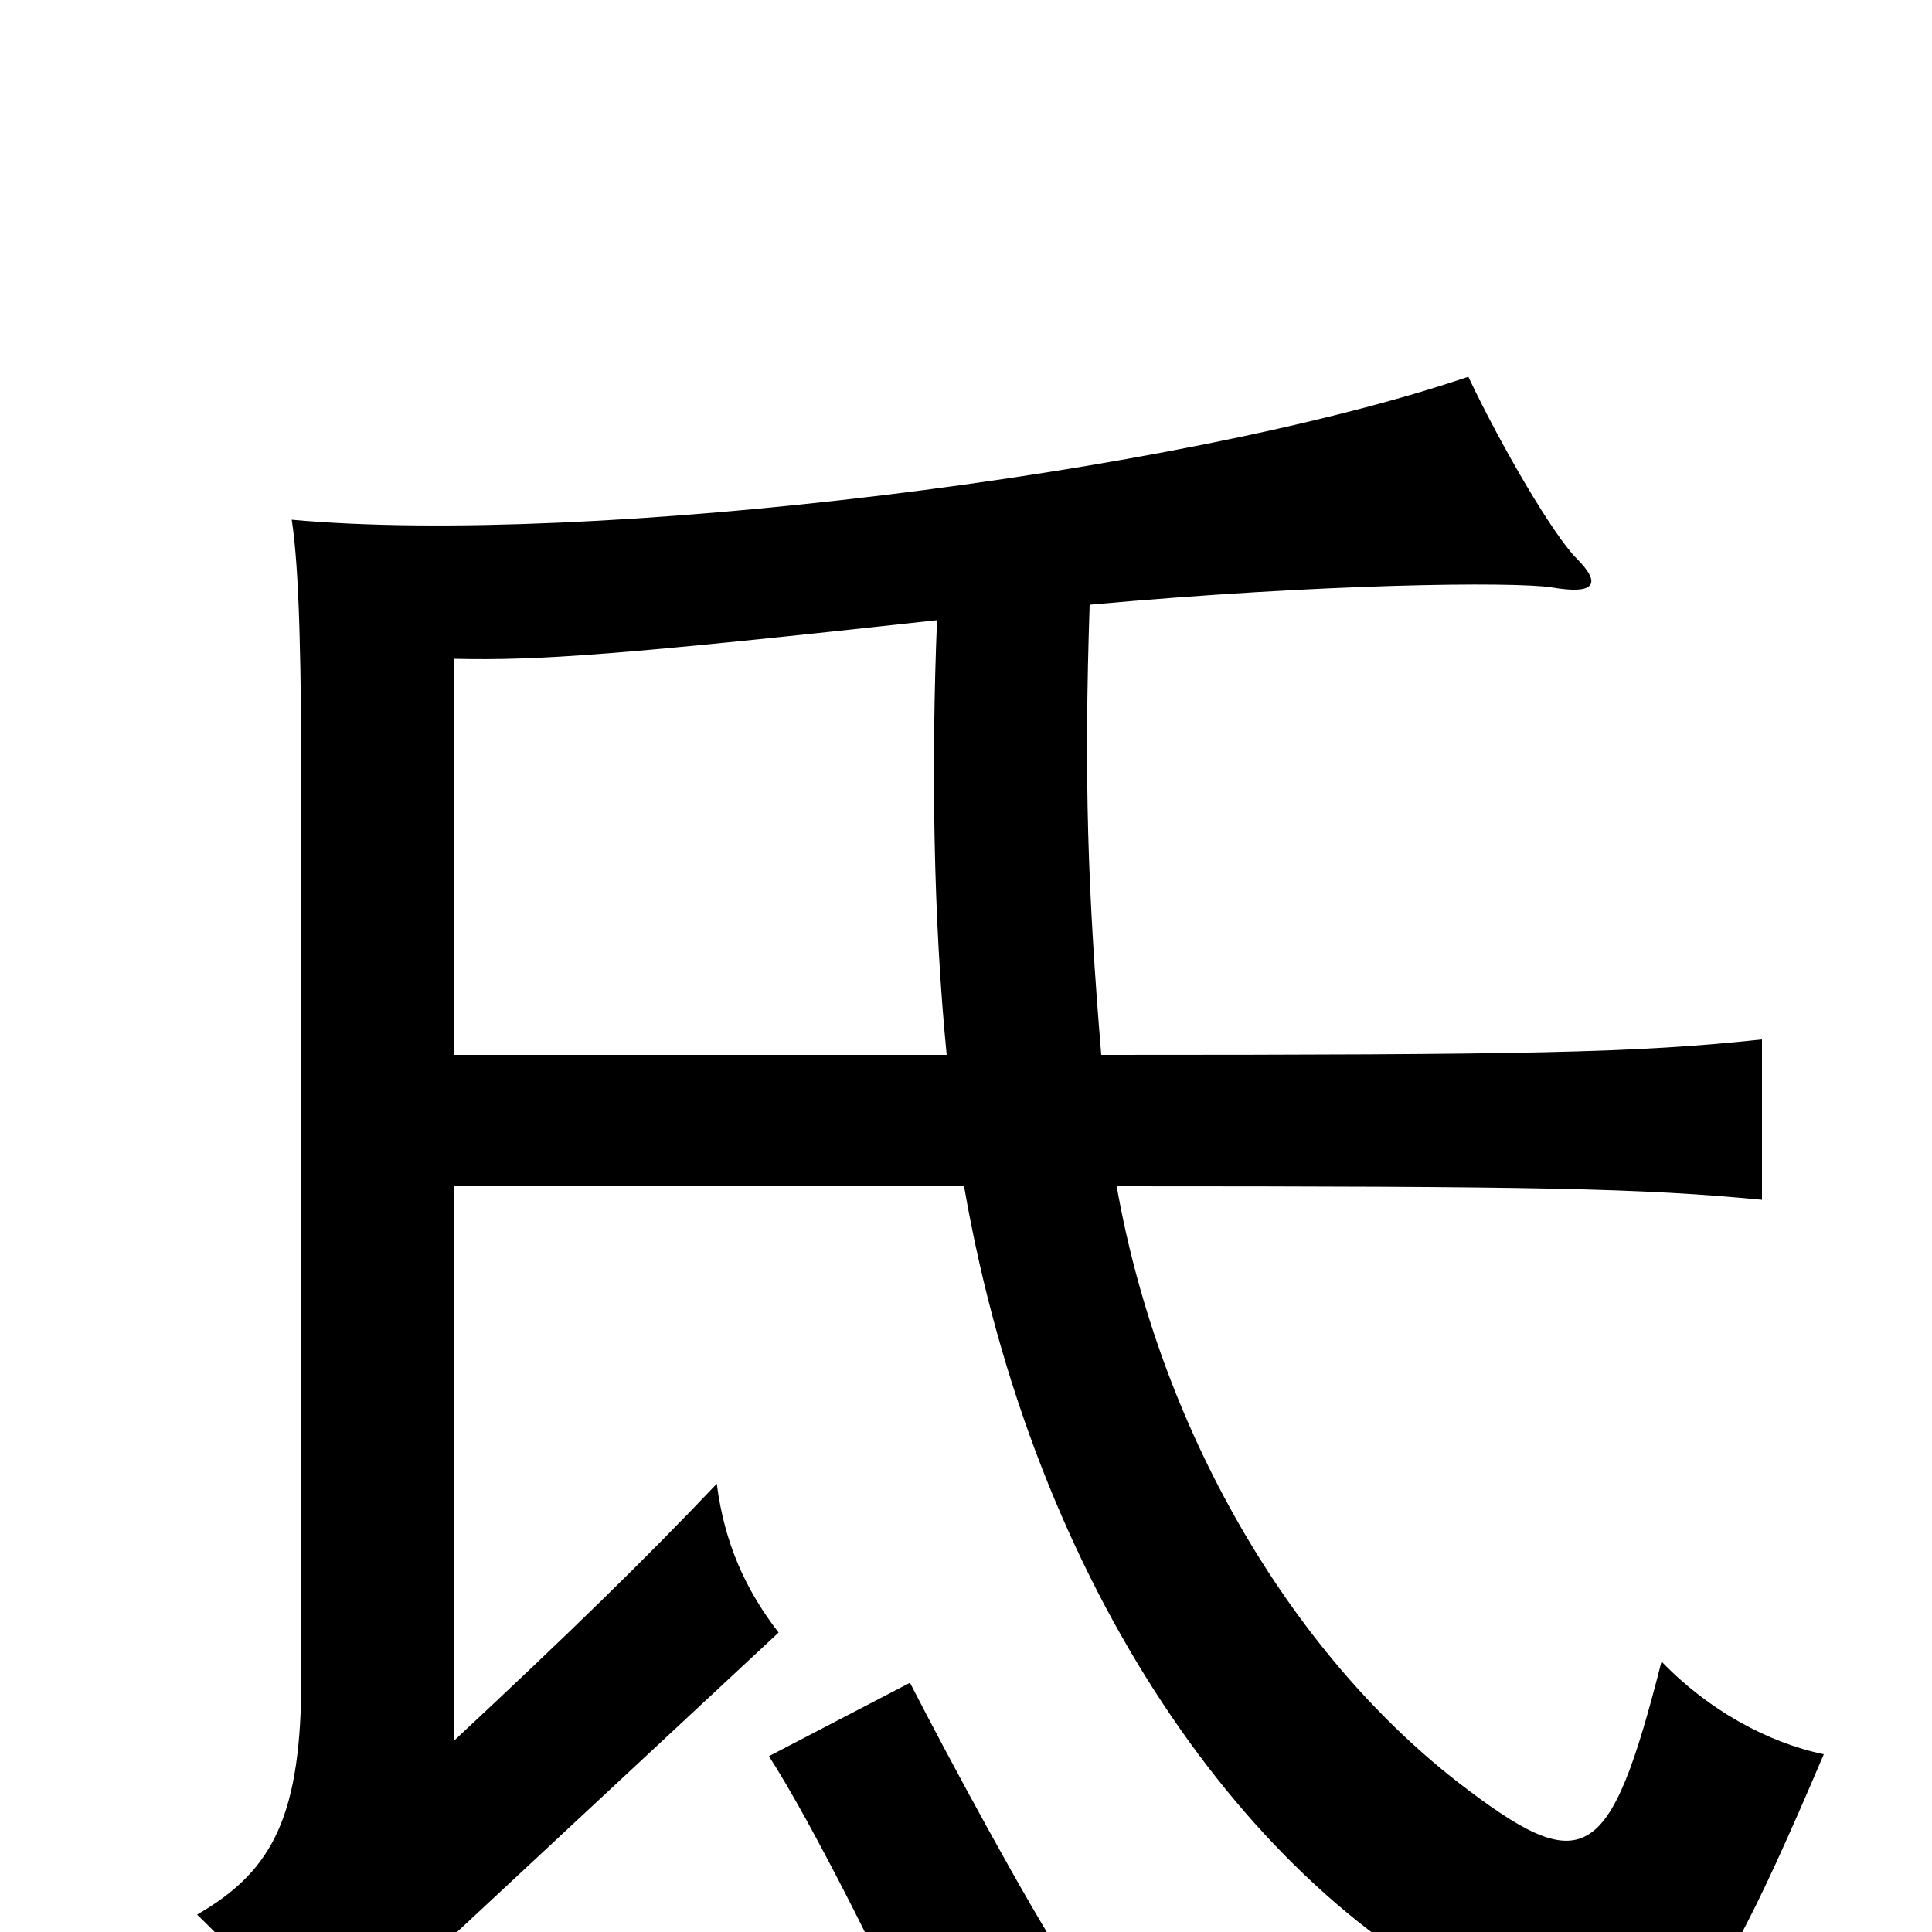 <svg xmlns="http://www.w3.org/2000/svg" viewBox="0 -1000 1000 1000">
	<path fill="#000000" d="M553 18C532 -14 491 -90 471 -129L398 -91C420 -57 460 23 476 60ZM570 -454C563 -539 561 -597 564 -687C685 -698 783 -699 803 -696C826 -692 829 -698 816 -711C804 -723 777 -769 760 -805C610 -754 304 -717 151 -731C155 -705 156 -656 156 -578V-133C156 -61 142 -32 102 -9C127 15 150 42 170 77C187 50 202 33 228 8L403 -155C386 -177 375 -201 371 -232C334 -193 295 -155 235 -99V-386H499C535 -178 647 -21 770 37C859 79 872 77 944 -92C915 -98 884 -115 860 -140C833 -34 820 -27 754 -78C667 -146 600 -261 578 -386C798 -386 849 -385 912 -379V-462C847 -455 792 -454 570 -454ZM235 -454V-659C279 -658 321 -661 485 -679C482 -605 483 -525 490 -454Z"/>
</svg>